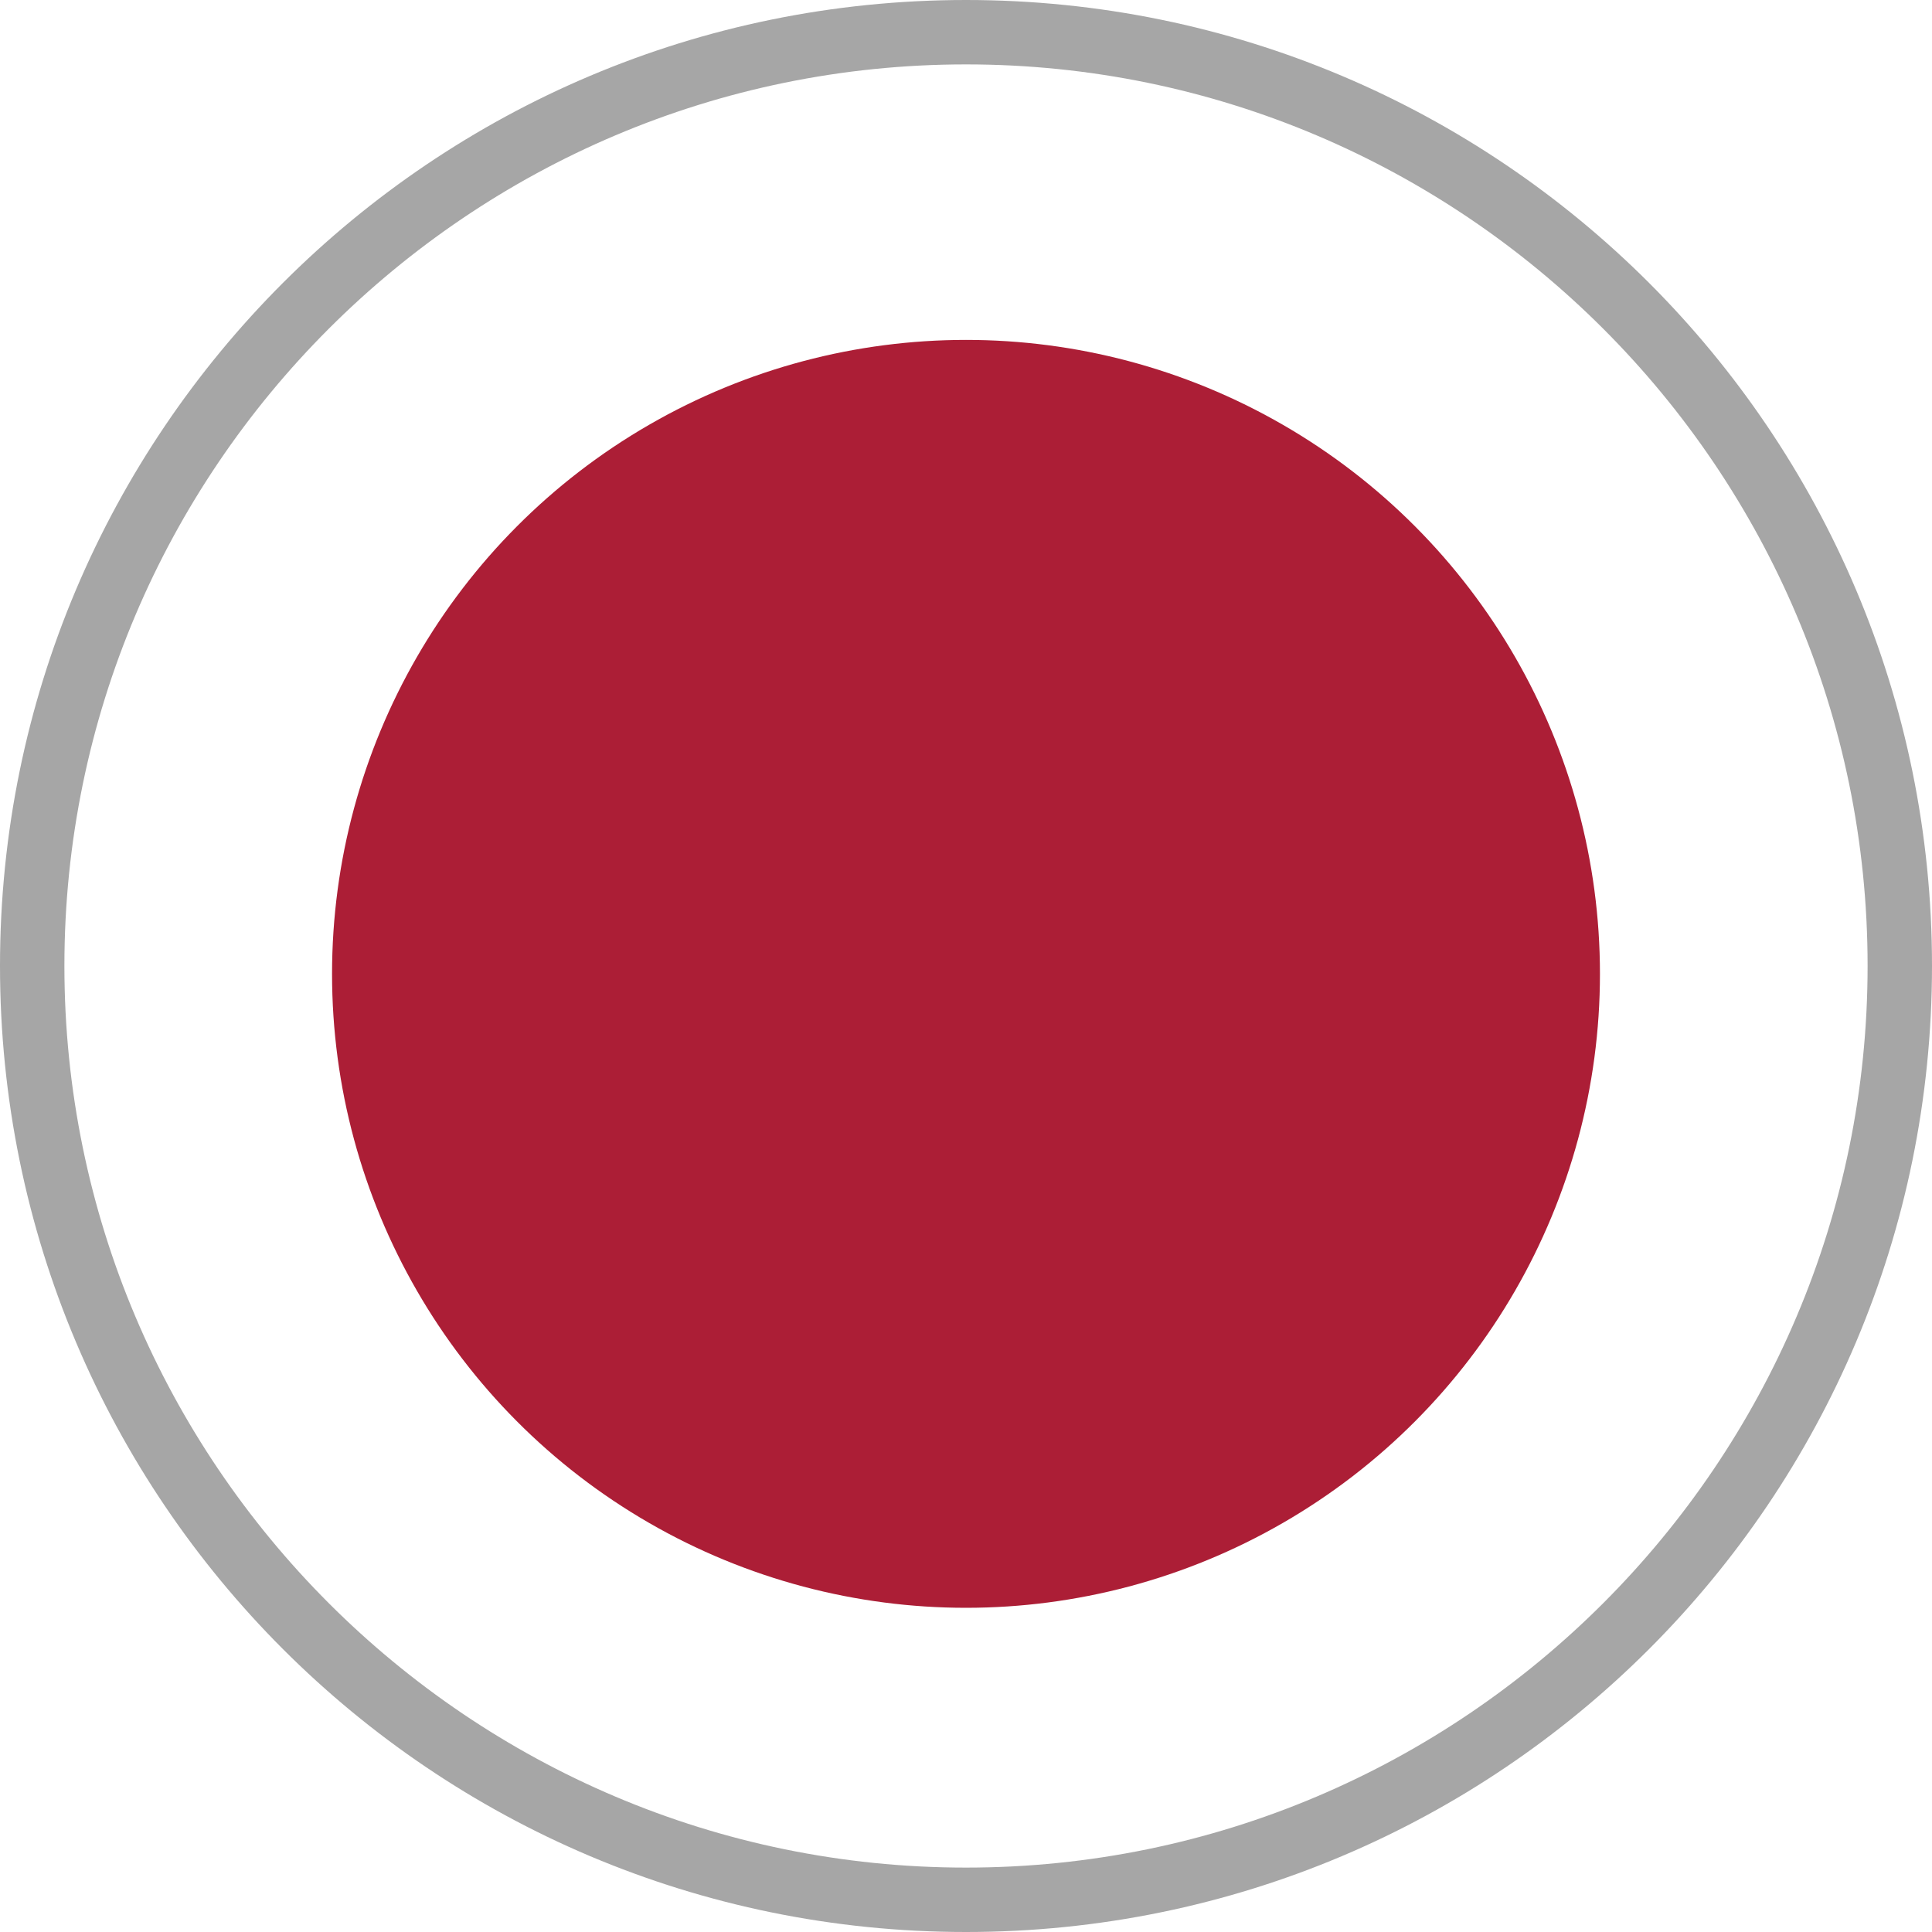 <?xml version="1.0" encoding="utf-8"?>
<!-- Generator: Adobe Illustrator 16.0.0, SVG Export Plug-In . SVG Version: 6.00 Build 0)  -->
<!DOCTYPE svg PUBLIC "-//W3C//DTD SVG 1.1//EN" "http://www.w3.org/Graphics/SVG/1.1/DTD/svg11.dtd">
<svg version="1.1" id="Layer_1" xmlns="http://www.w3.org/2000/svg" xmlns:xlink="http://www.w3.org/1999/xlink" x="0px" y="0px"
	 width="15px" height="15px" viewBox="0 0 15 15" enable-background="new 0 0 15 15" xml:space="preserve">
<g>
	<circle fill="#AC1E36" cx="7.5" cy="7.561" r="4.922"/>
	<g>
		<path fill="#a6a6a6" d="M7.5,0.5c3.86,0,7,3.14,7,6.999c0,3.86-3.14,7.001-7,7.001s-7-3.141-7-7.001C0.5,3.64,3.64,0.5,7.5,0.5
			 M7.5,0C3.358,0,0,3.357,0,7.499C0,11.643,3.358,15,7.5,15c4.142,0,7.5-3.357,7.5-7.501C15,3.357,11.642,0,7.5,0L7.5,0z"/>
	</g>
</g>
</svg>
